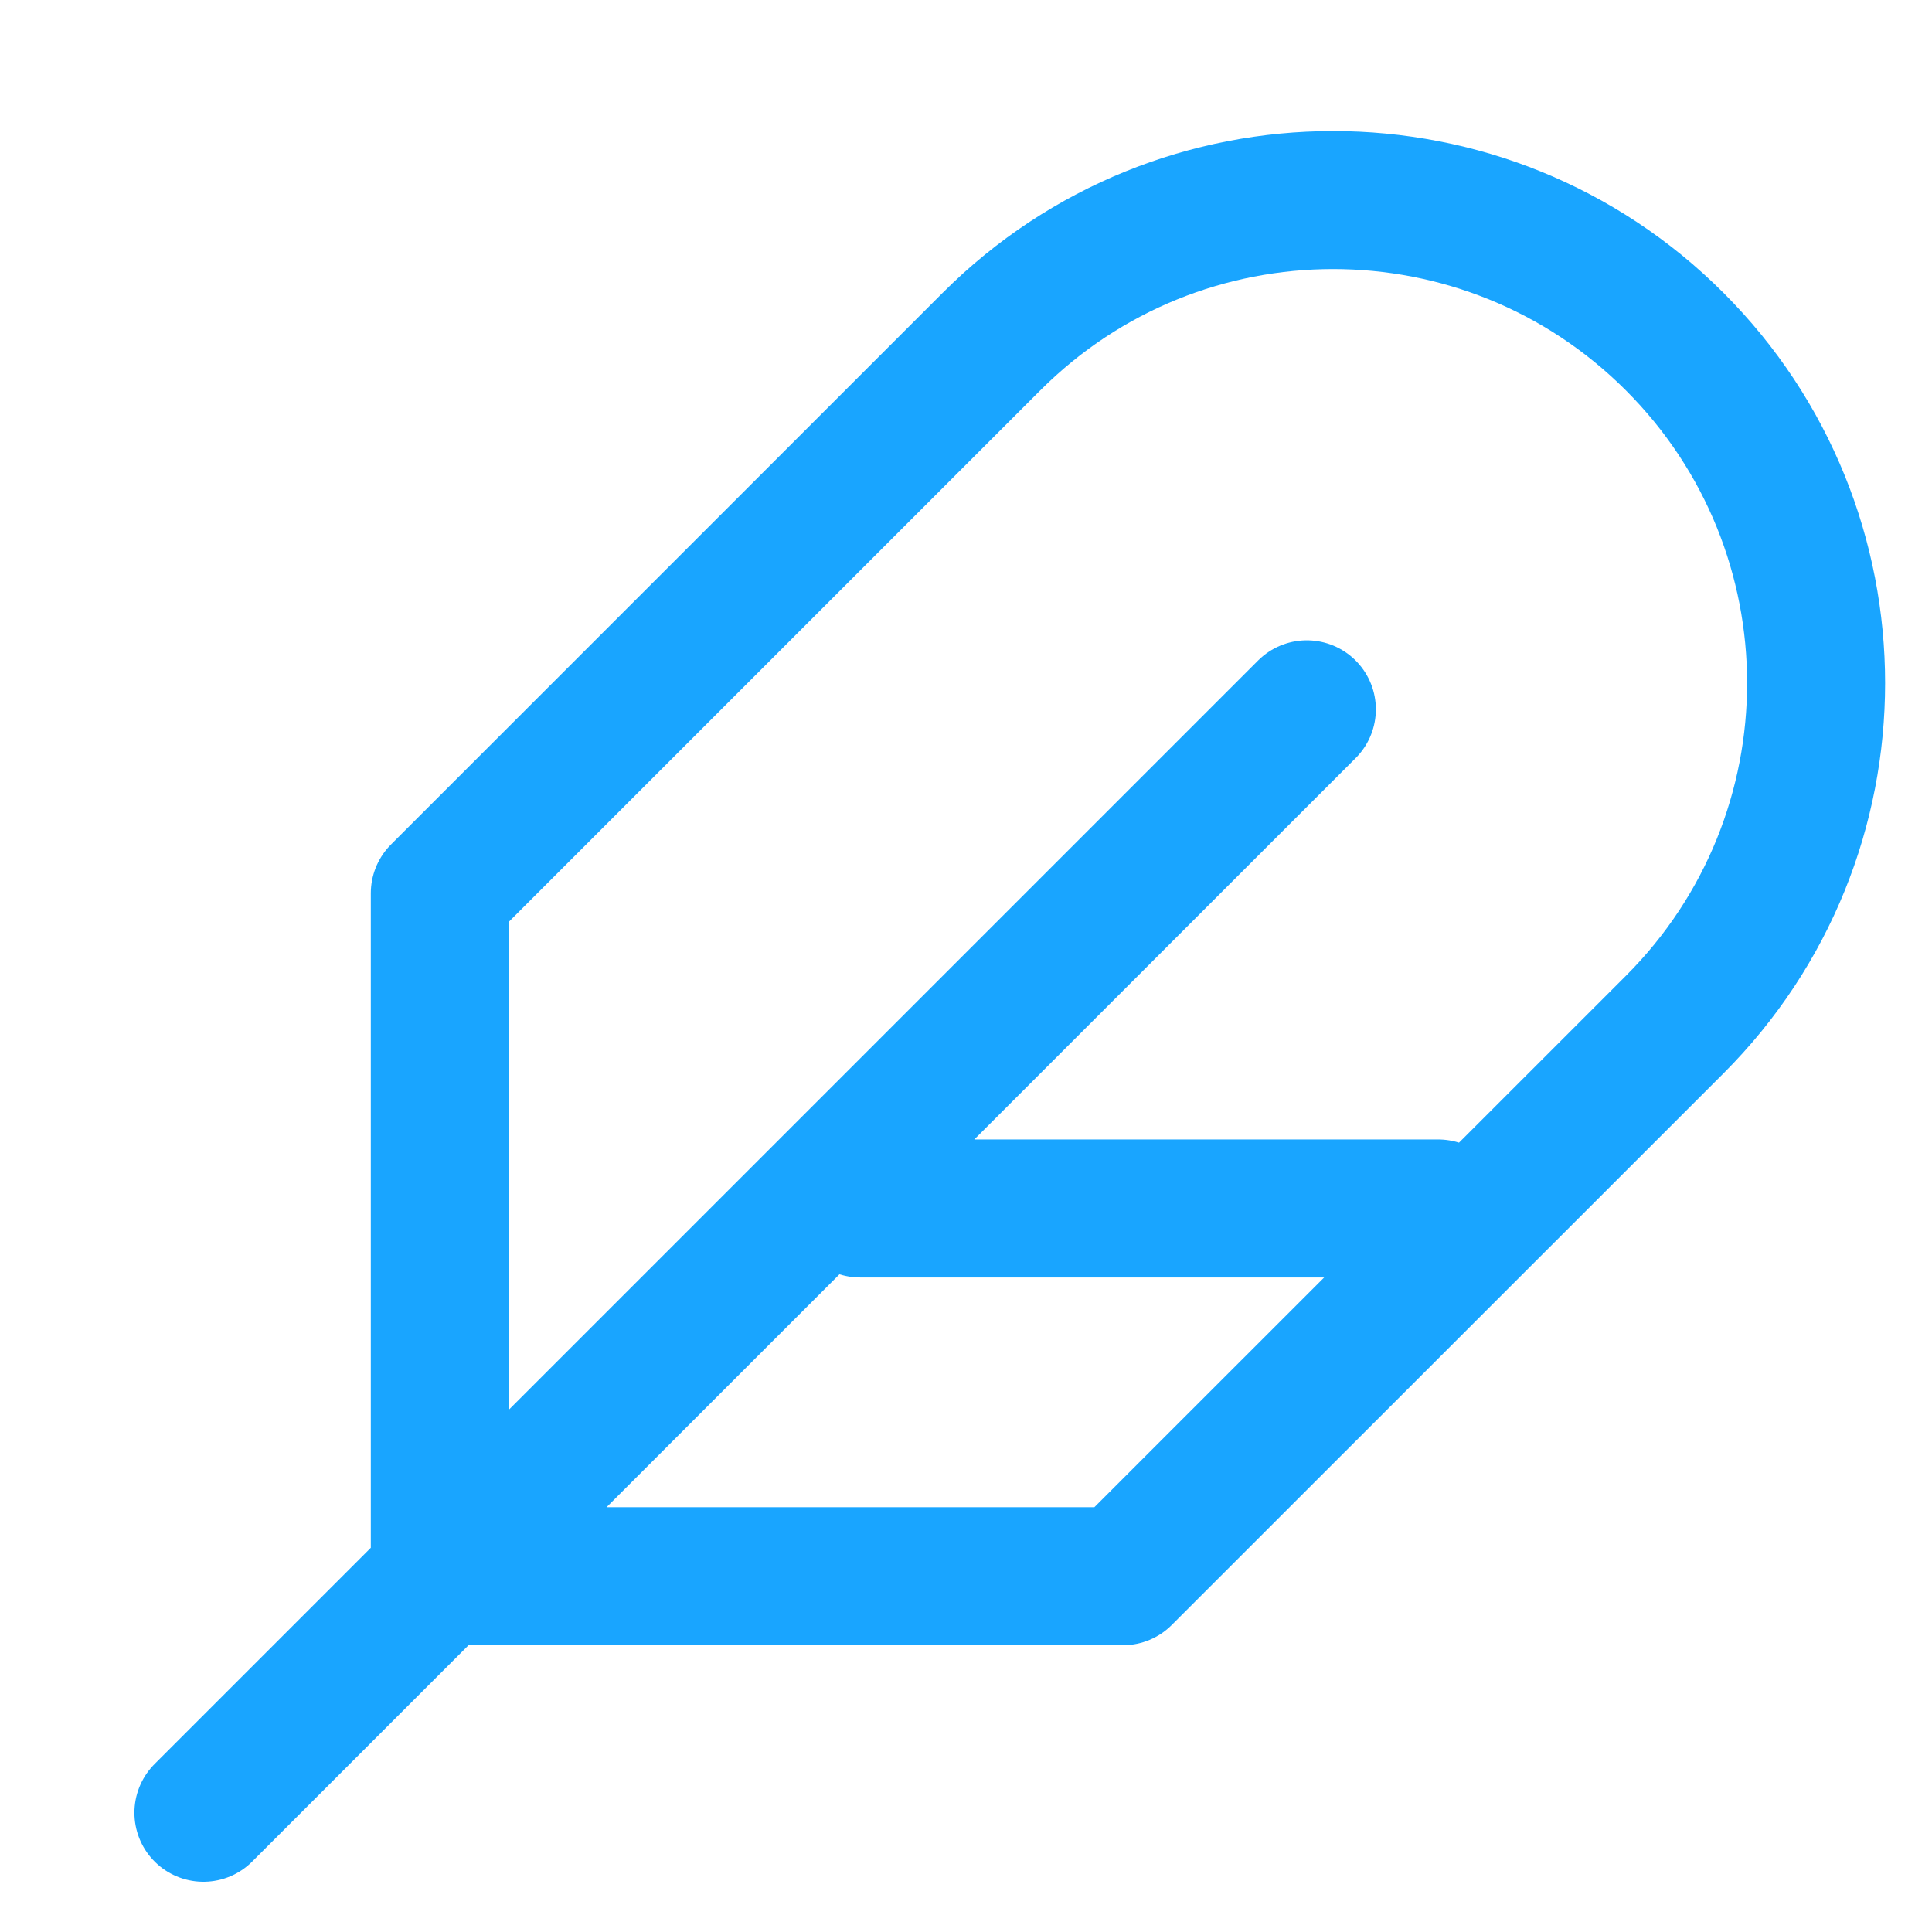 <svg width="14" height="14" viewBox="0 0 14 14" fill="none" xmlns="http://www.w3.org/2000/svg">
<path d="M1.474 13.136L9.47 5.14M6.233 8.757L10.422 8.757M8.137 11.422L12.135 7.425C13.502 6.058 13.502 3.842 12.135 2.475C10.768 1.108 8.552 1.108 7.185 2.475L3.187 6.473L3.187 11.422L8.137 11.422Z" stroke="#19A5FF" stroke-linecap="round" stroke-linejoin="round"/>
</svg>
